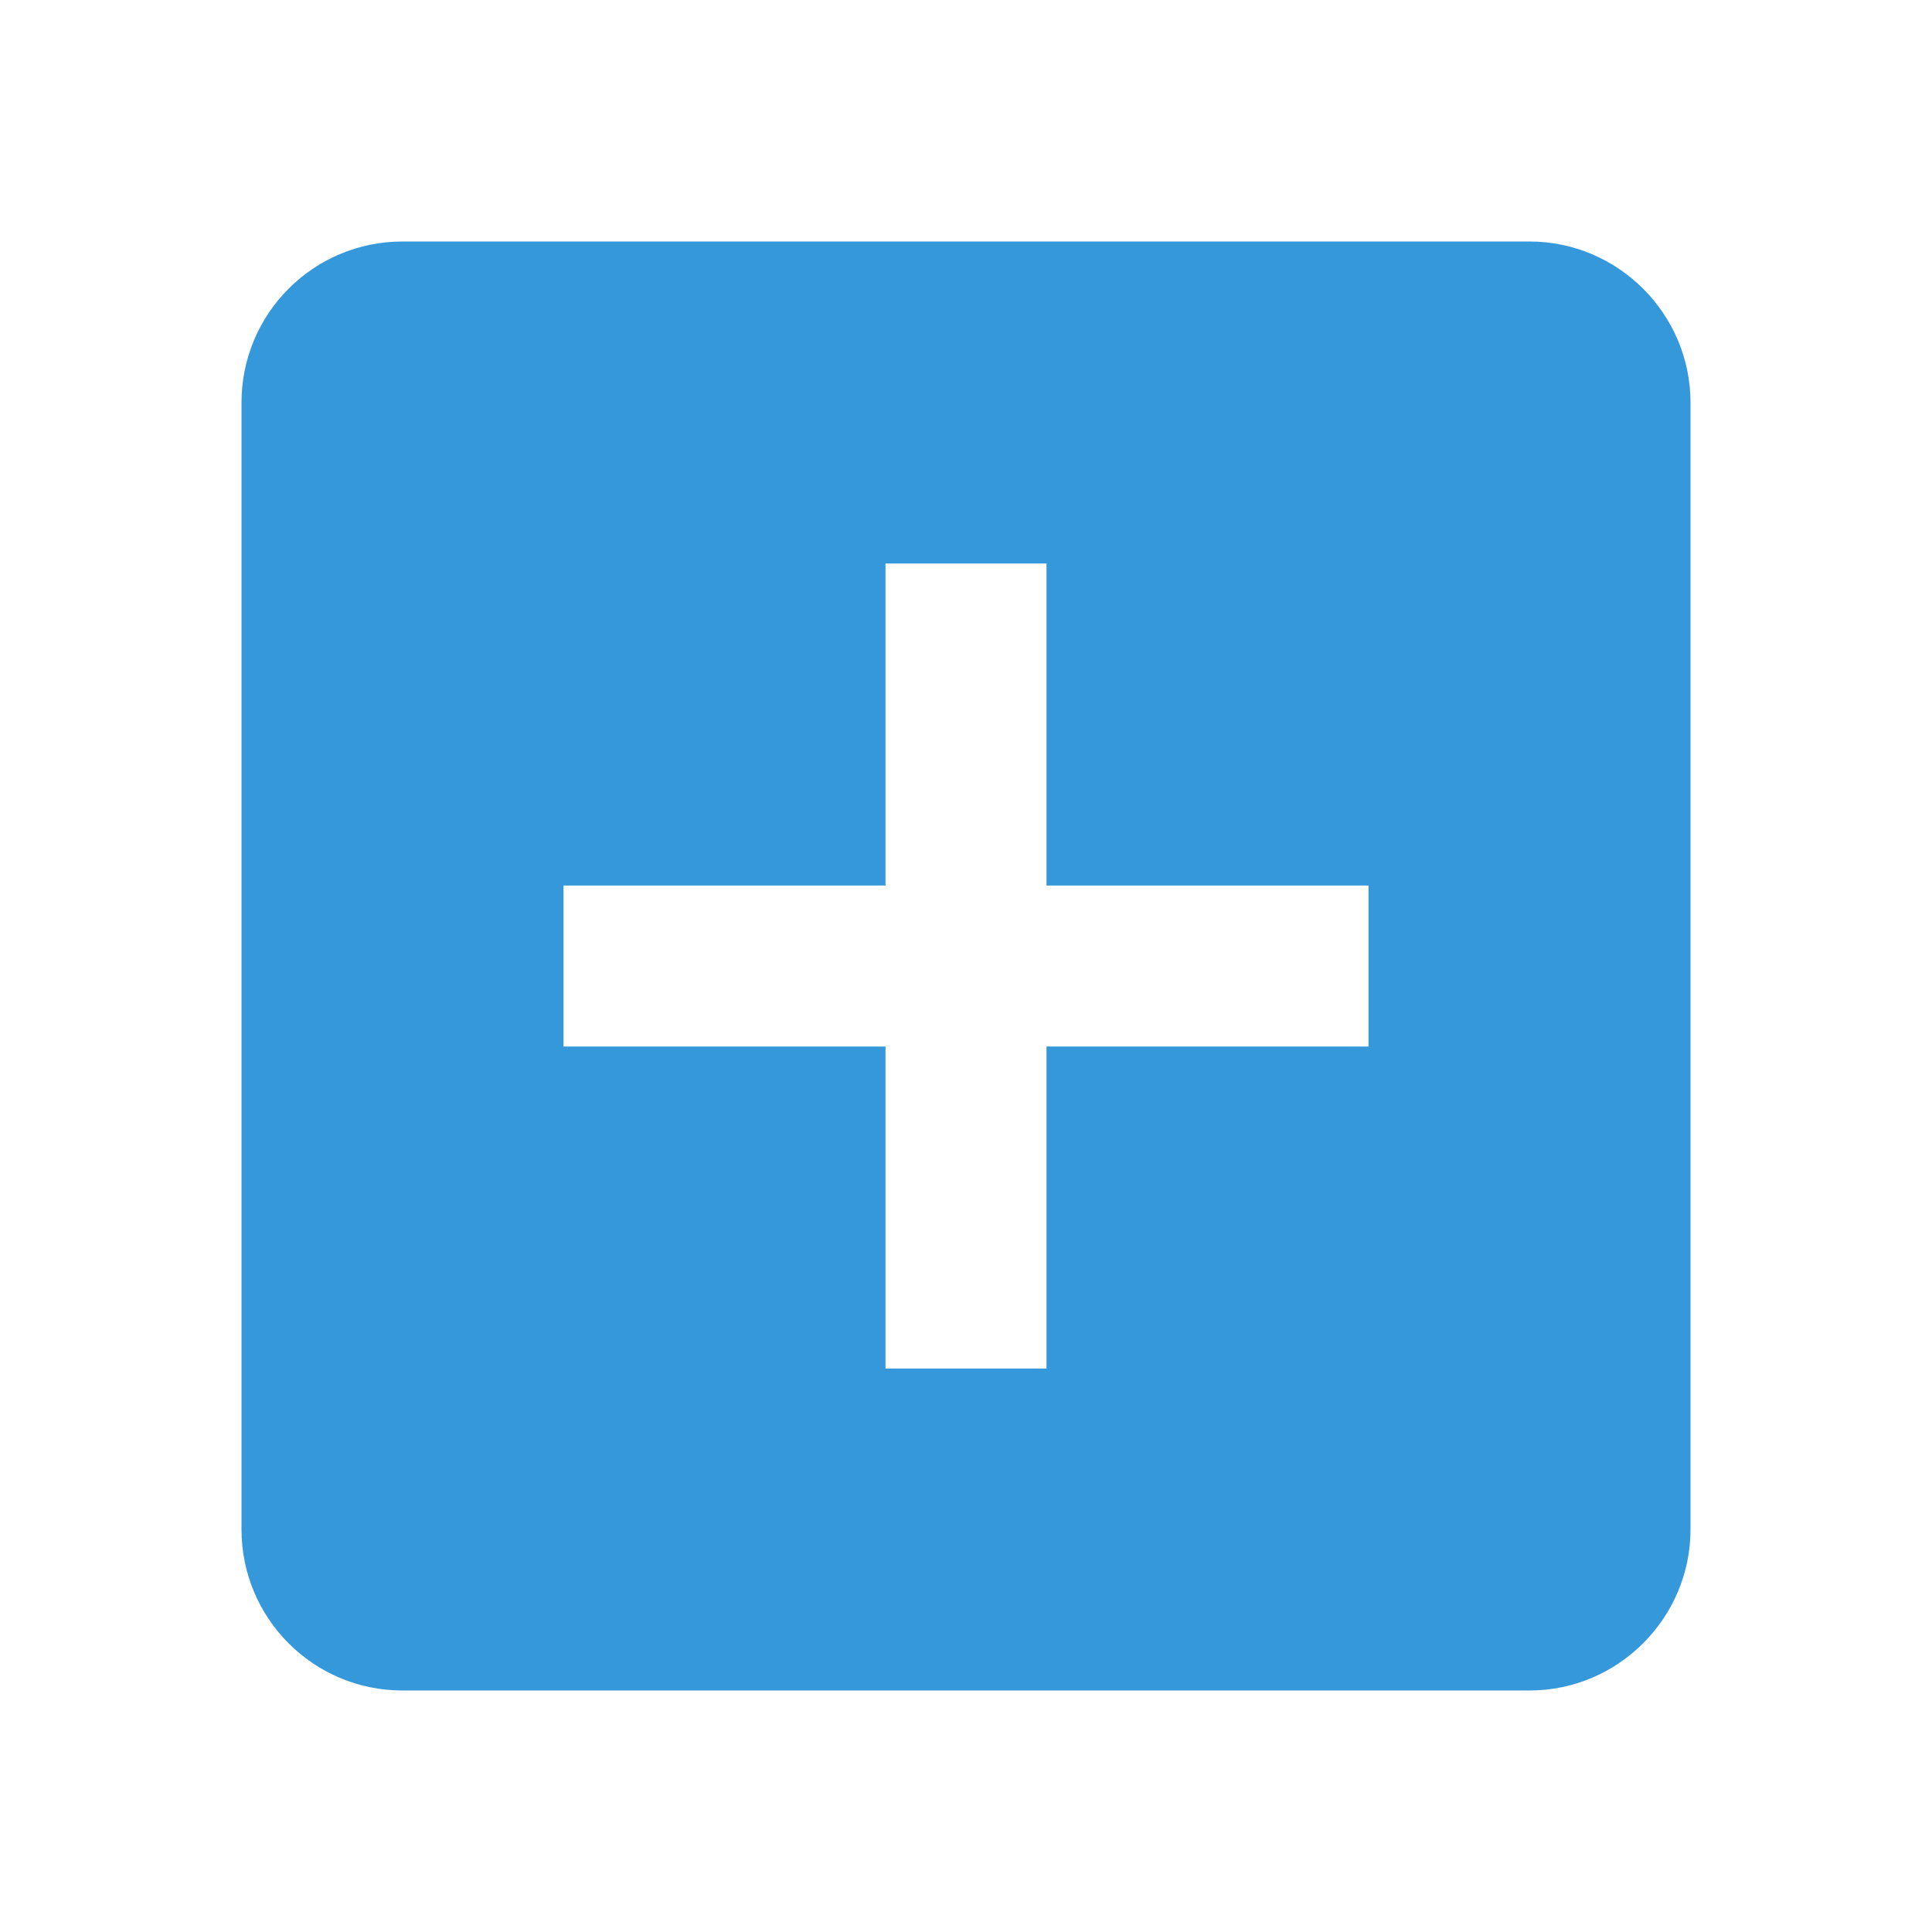 <svg xmlns="http://www.w3.org/2000/svg" height="34" viewBox="0 0 24 24" width="34"><path d="M0 0h24v24H0z" fill="transparent"/><path fill="#3498DB" d="M19 3H5c-1.11 0-2 .9-2 2v14c0 1.1.89 2 2 2h14c1.1 0 2-.9 2-2V5c0-1.1-.9-2-2-2zm-2 10h-4v4h-2v-4H7v-2h4V7h2v4h4v2z"/></svg>